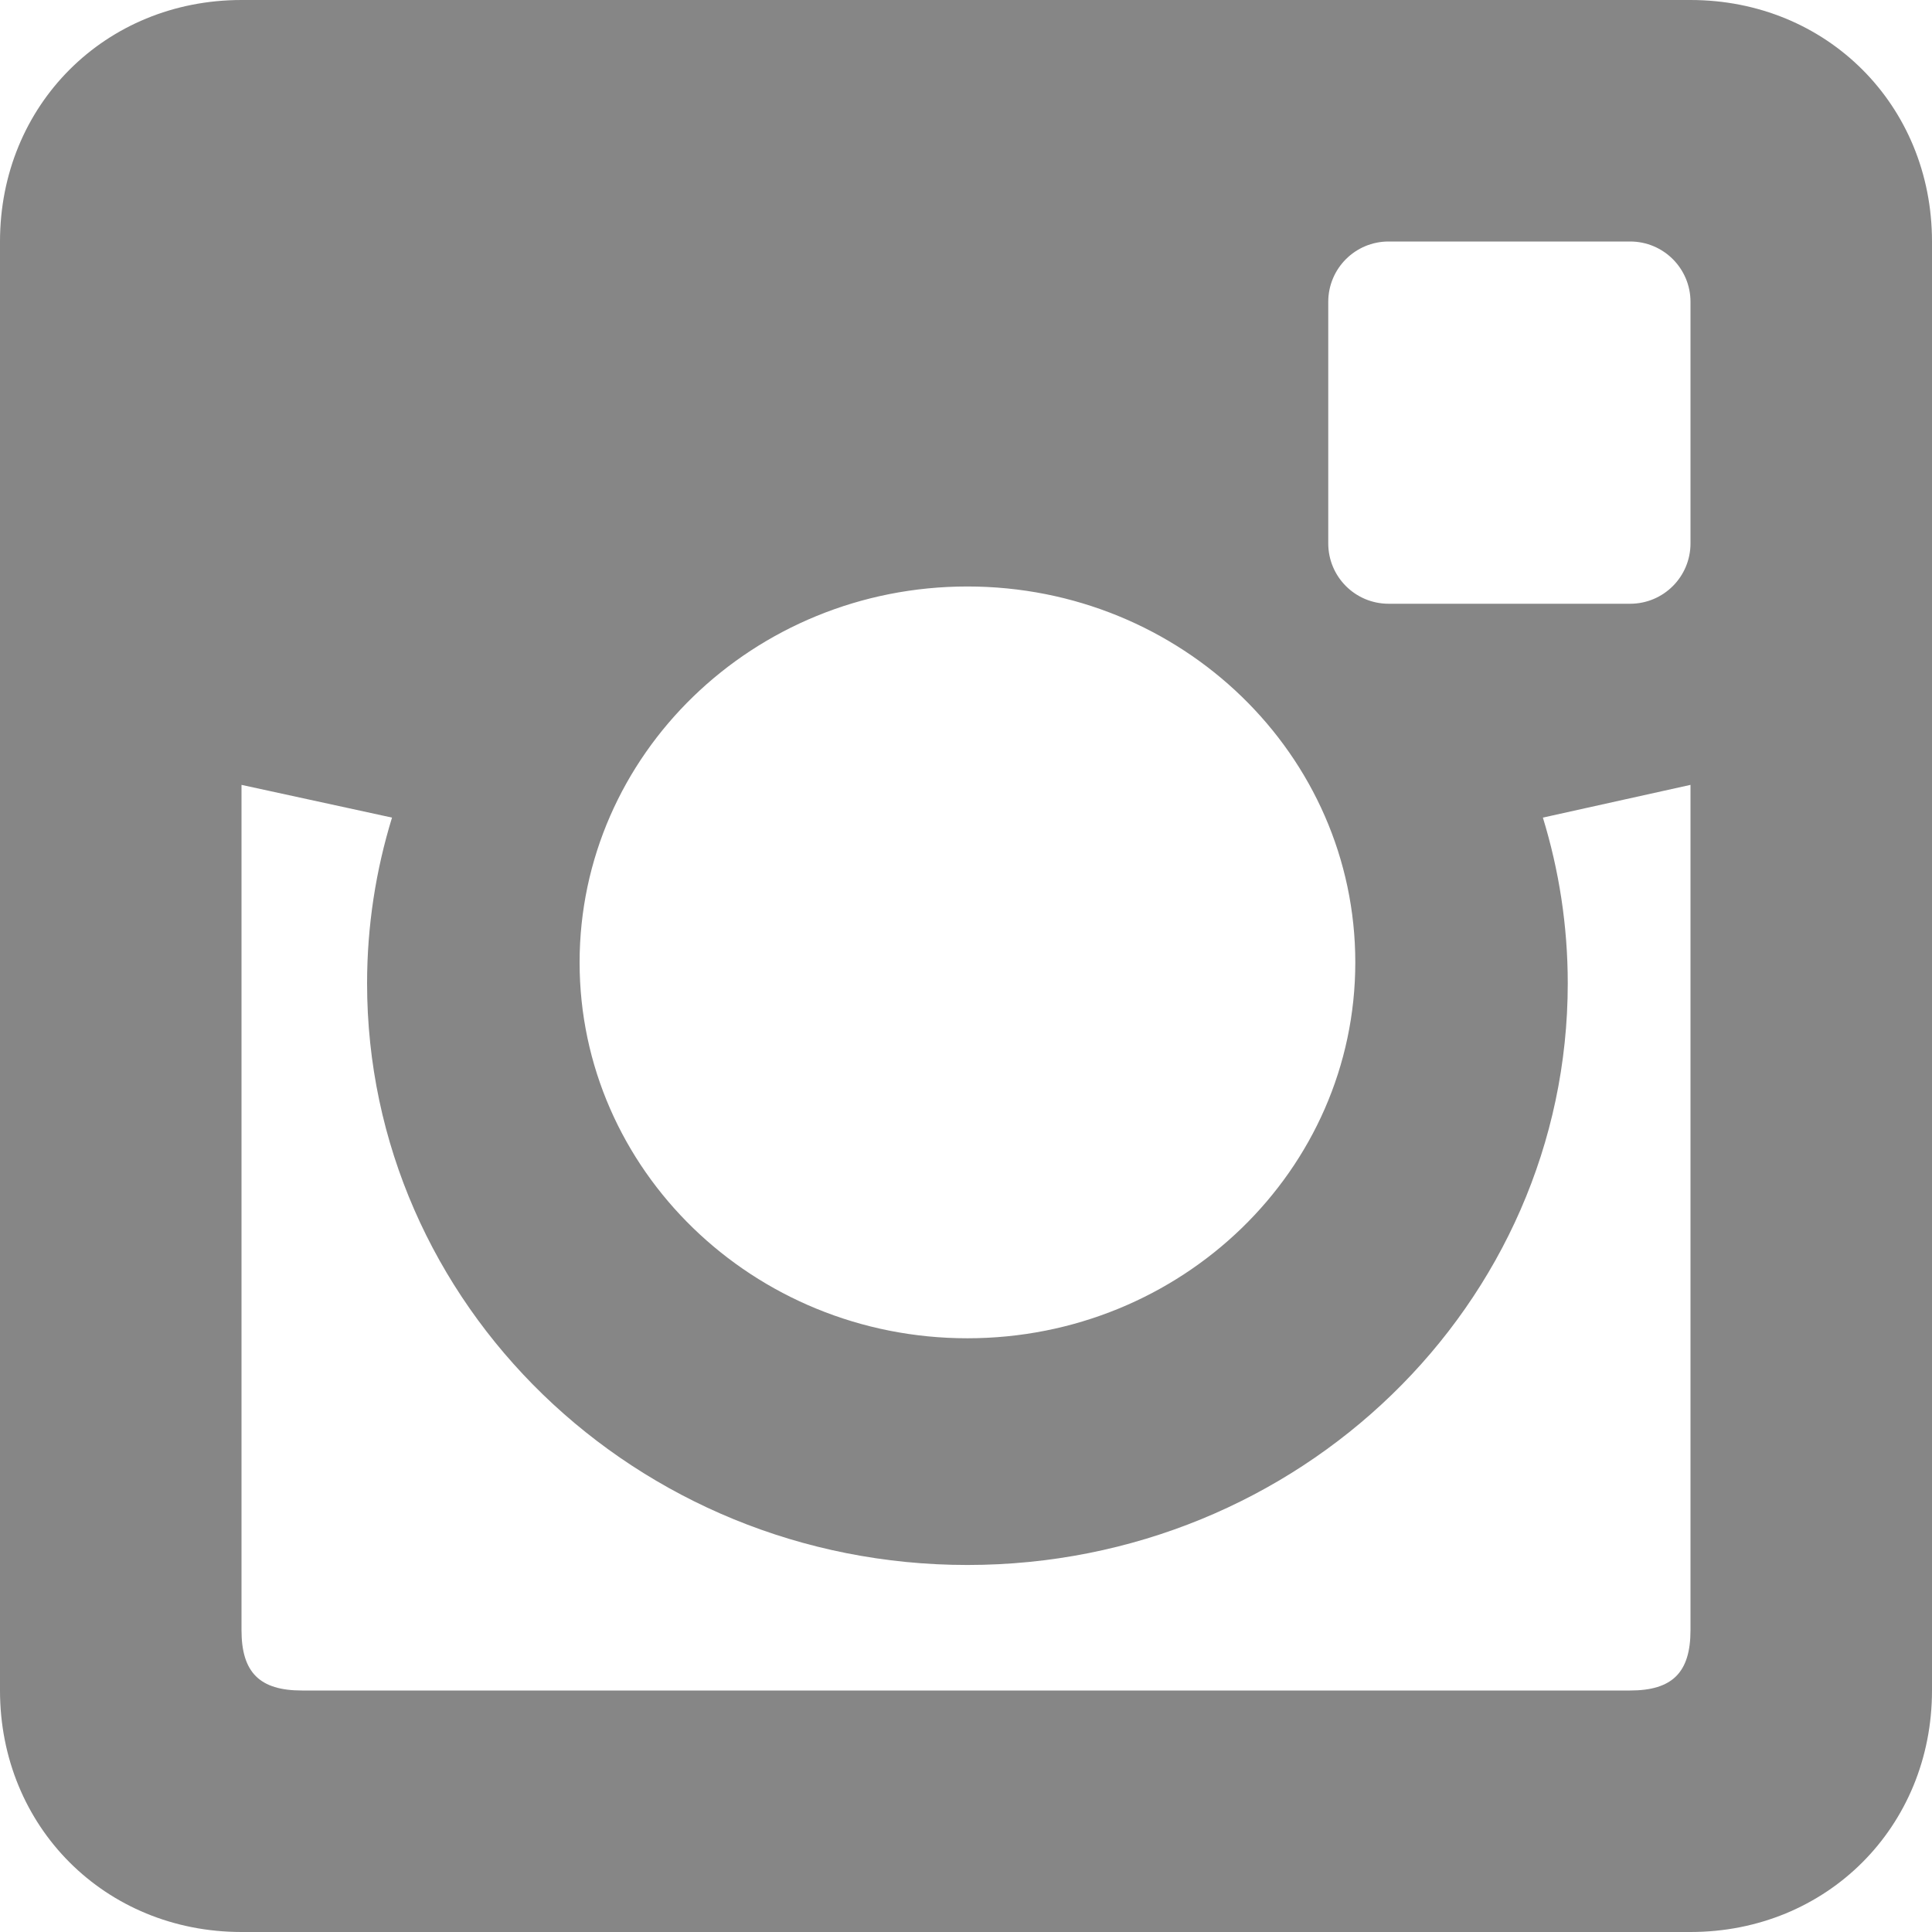 <?xml version="1.0" ?><svg enable-background="new 0 0 32 32" height="16px" id="Layer_1" version="1.0" viewBox="0 0 32 32" width="16px" xml:space="preserve" xmlns="http://www.w3.org/2000/svg" xmlns:xlink="http://www.w3.org/1999/xlink"><path d="M28,0H4C1.741,0,0,1.741,0,4v24c0,2.258,1.741,4,4,4h24c2.258,0,4-1.742,4-4V4C32,1.741,30.258,0,28,0z   M16.023,9.714c3.549,0,6.425,2.787,6.425,6.226c0,3.437-2.876,6.226-6.425,6.226c-3.546,0-6.423-2.789-6.423-6.226  C9.601,12.501,12.478,9.714,16.023,9.714z M28,27c0,0.701-0.3,1-1,1H5c-0.699,0-1-0.299-1-1V13l2.493,0.542  c-0.267,0.87-0.413,1.79-0.413,2.745c0,5.318,4.454,9.634,9.943,9.634c5.492,0,9.944-4.315,9.944-9.634  c0-0.955-0.145-1.875-0.412-2.745L28,13V27z M28,9c0,0.553-0.447,1-1,1h-4c-0.553,0-1-0.447-1-1V5c0-0.553,0.447-1,1-1h4  c0.553,0,1,0.447,1,1V9z" fill="#868686"/></svg>